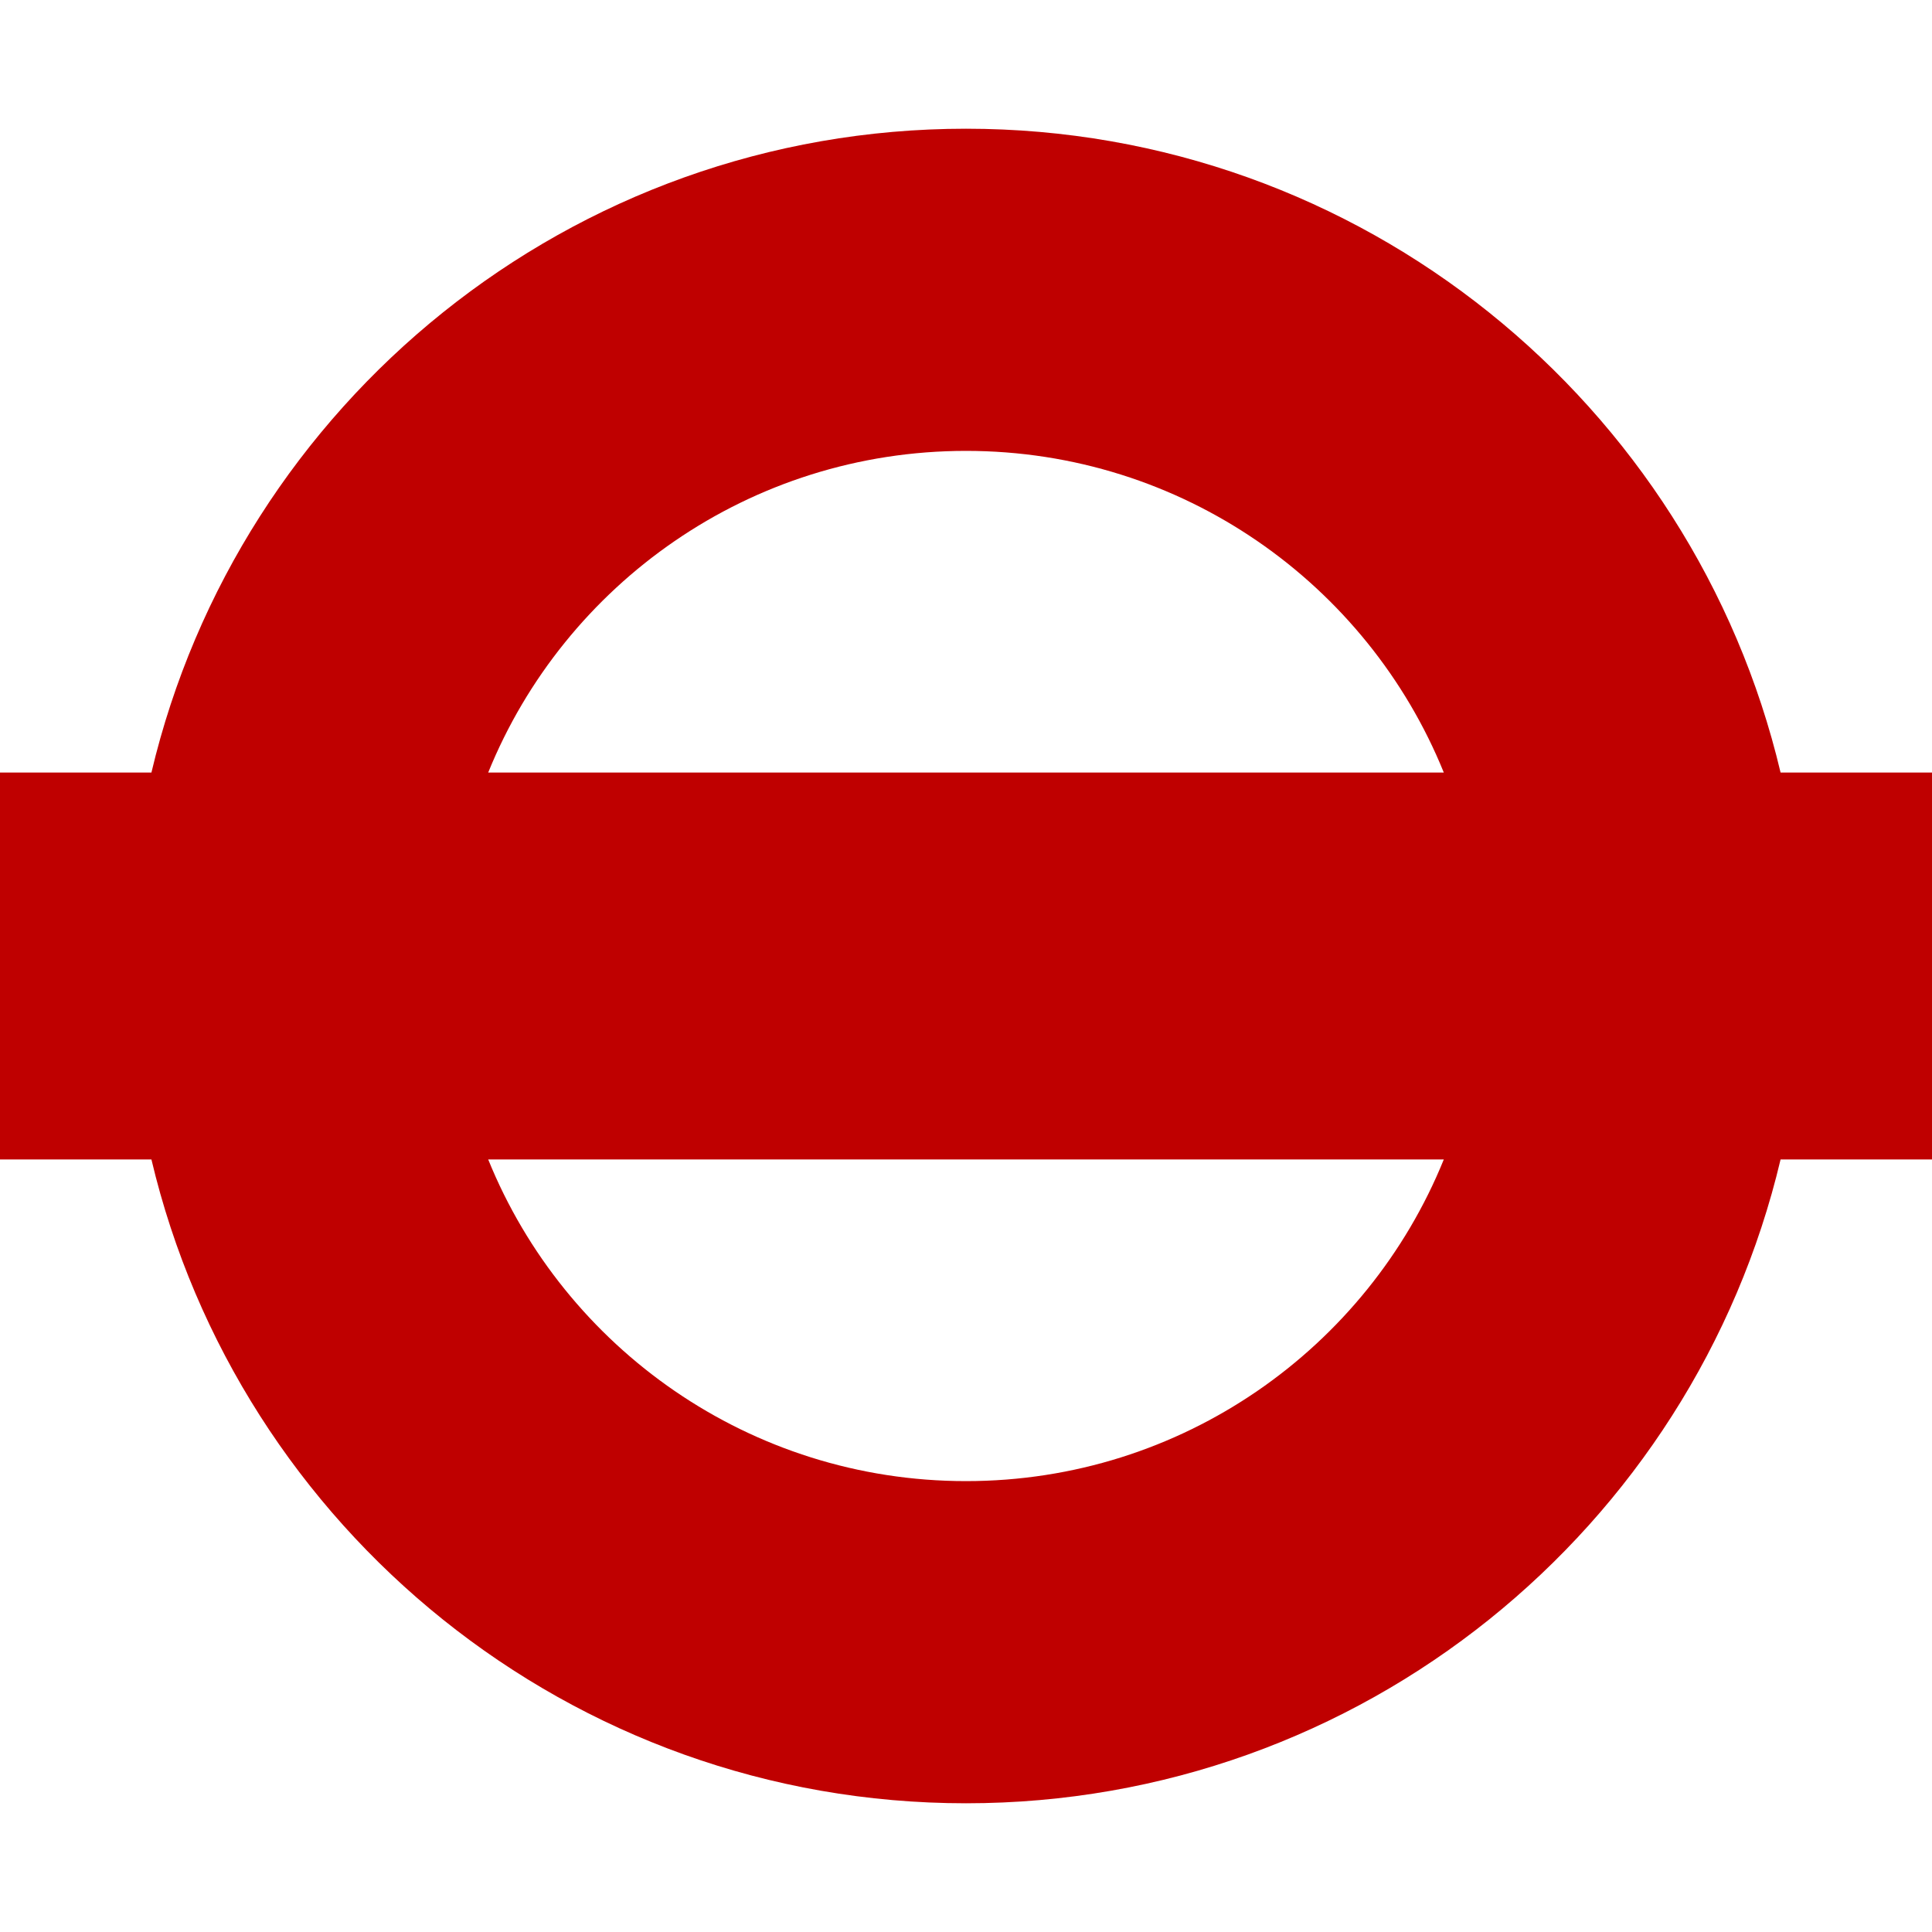 
<svg xmlns="http://www.w3.org/2000/svg" xmlns:xlink="http://www.w3.org/1999/xlink" width="16px" height="16px" viewBox="0 0 16 16" version="1.1">
<g id="surface1">
<path style=" stroke:none;fill-rule:evenodd;fill:#bf0000;fill-opacity:1;" d="M 14.746 6.398 C 14.023 3.344 11.277 1.066 8 1.066 C 4.723 1.066 1.977 3.344 1.254 6.398 L 0 6.398 L 0 9.602 L 1.254 9.602 C 1.977 12.656 4.723 14.934 8 14.934 C 11.277 14.934 14.023 12.656 14.746 9.602 L 16 9.602 L 16 6.398 Z M 4.043 6.398 C 4.676 4.836 6.211 3.734 8 3.734 C 9.789 3.734 11.324 4.836 11.957 6.398 Z M 11.957 9.602 C 11.324 11.164 9.789 12.266 8 12.266 C 6.211 12.266 4.676 11.164 4.043 9.602 Z M 11.957 9.602 "/>
</g>
</svg>
